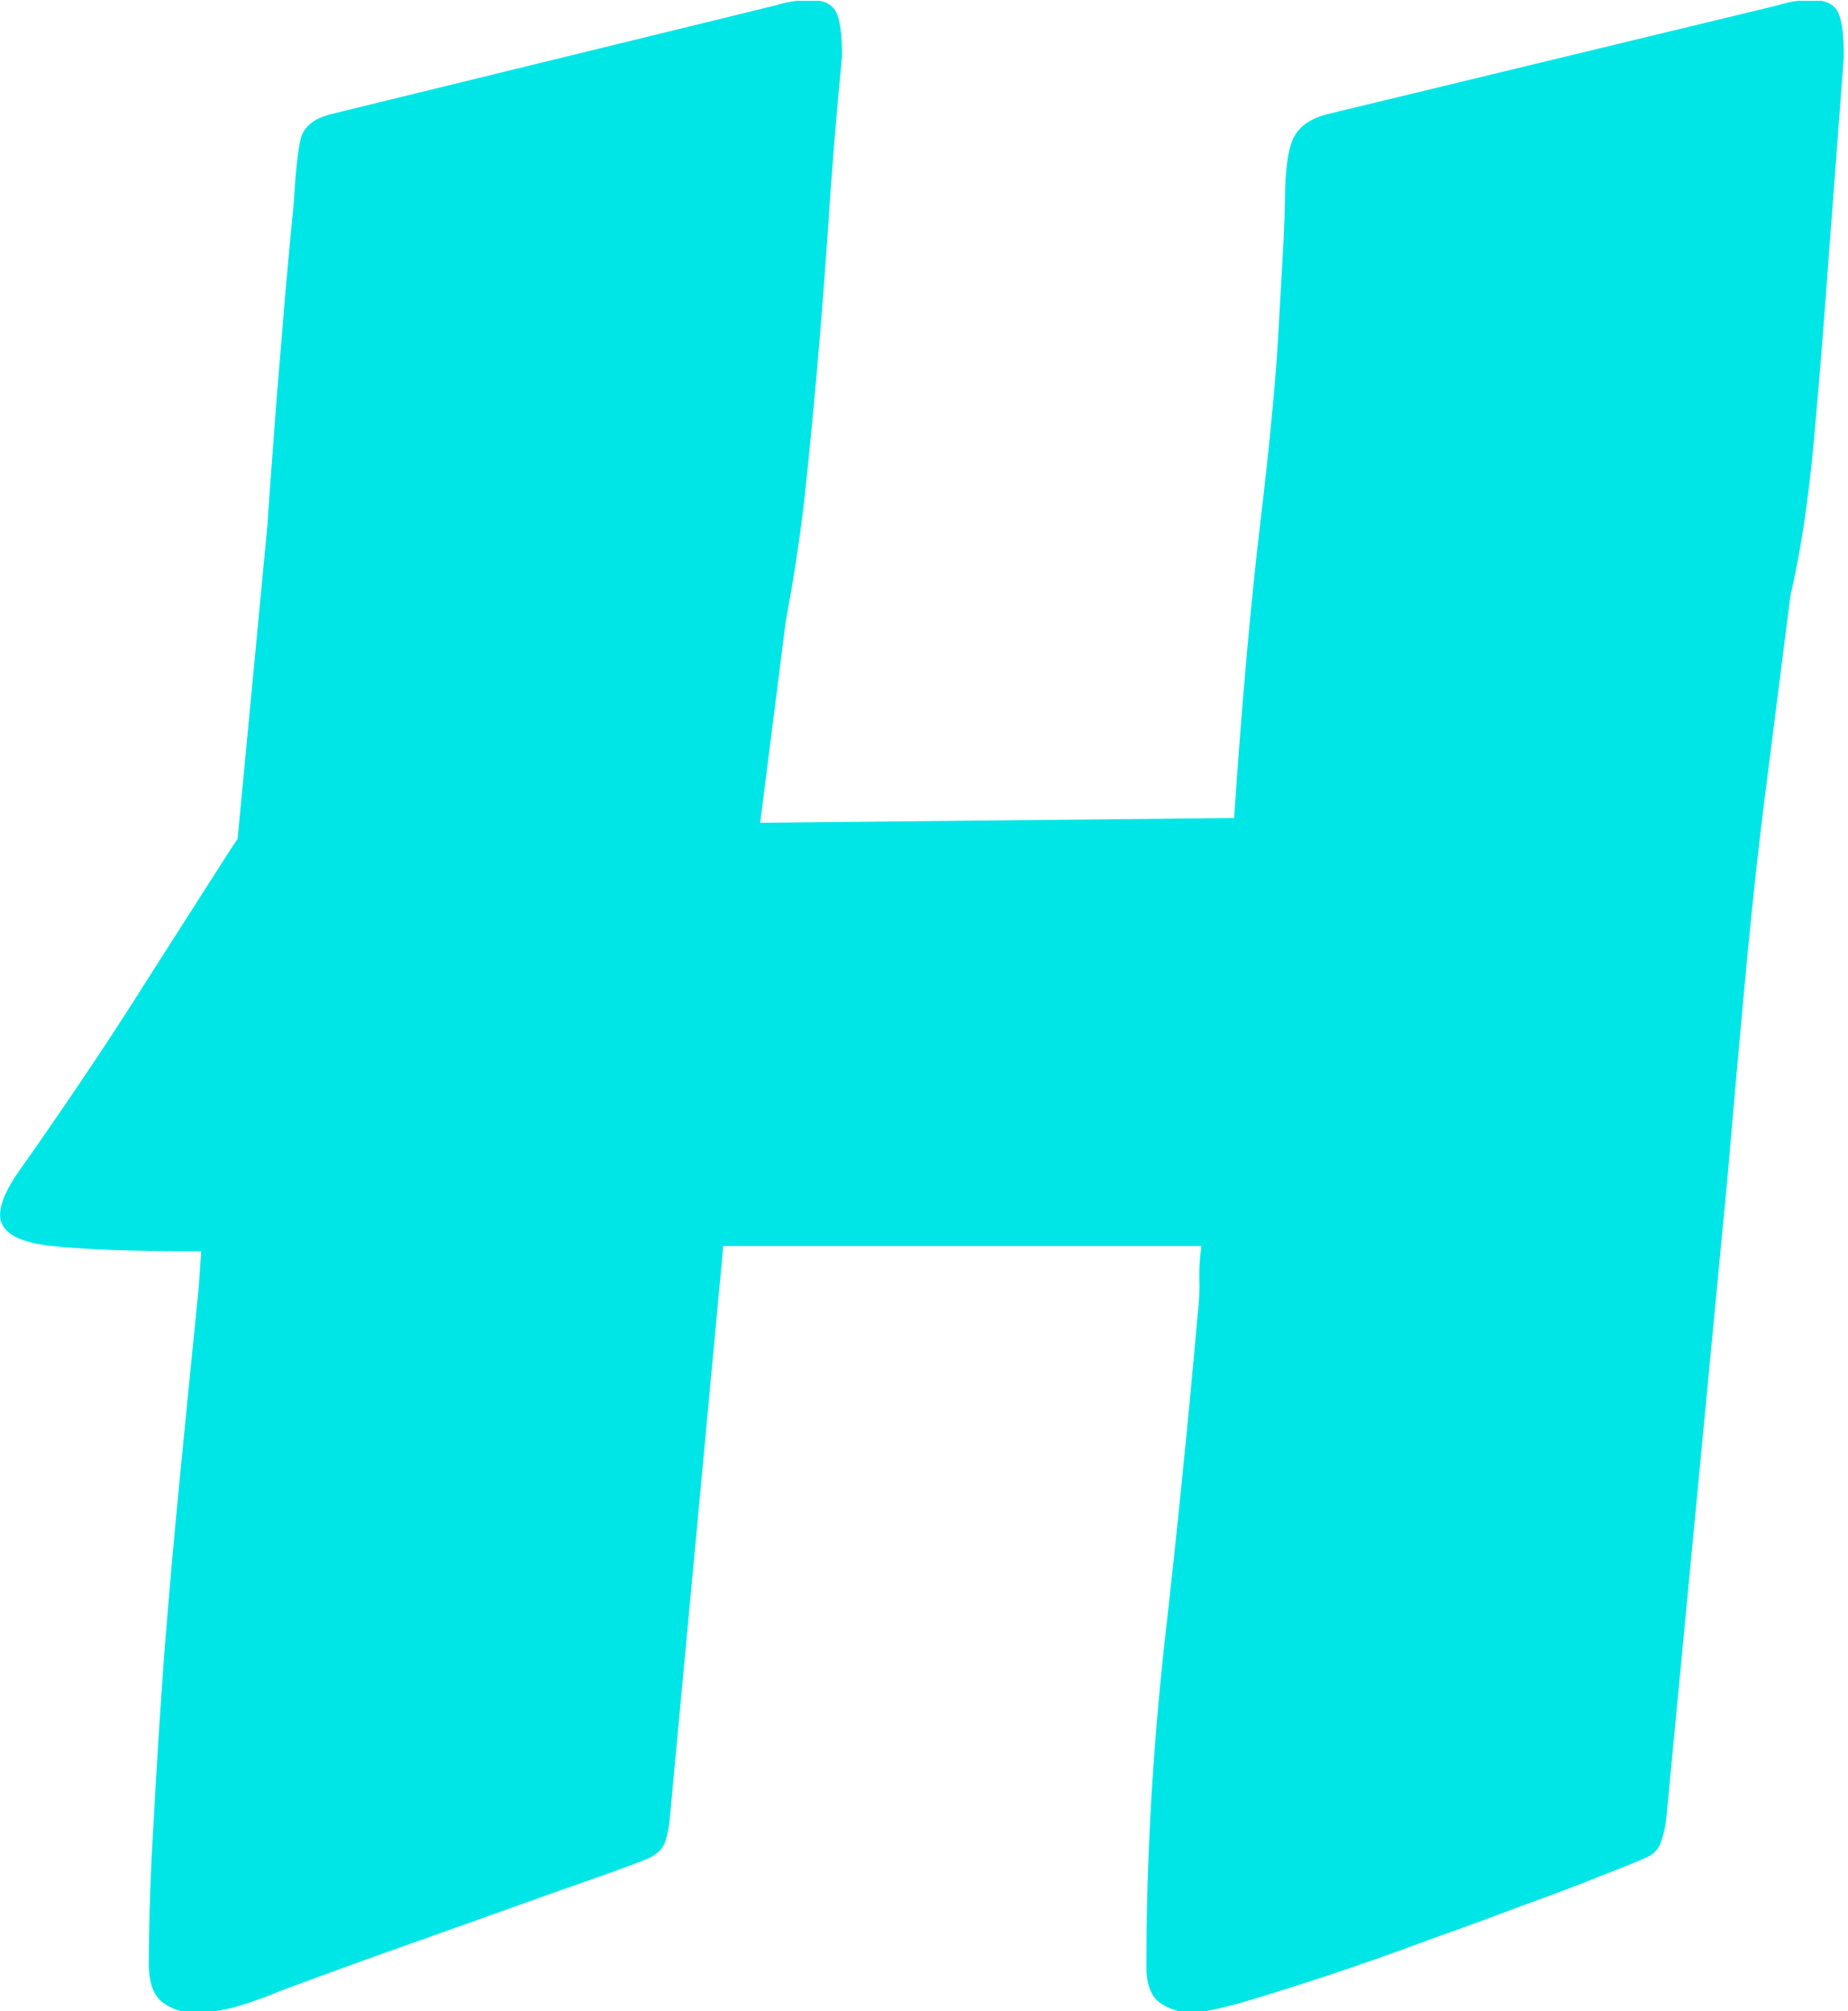 <svg xmlns="http://www.w3.org/2000/svg" version="1.1" xmlns:xlink="http://www.w3.org/1999/xlink" xmlns:svgjs="http://svgjs.dev/svgjs" width="1000" height="1088" viewBox="0 0 1000 1088"><g transform="matrix(1,0,0,1,-1.087,0.441)"><svg viewBox="0 0 227 247" data-background-color="#4b91f1" preserveAspectRatio="xMidYMid meet" height="1088" width="1000" xmlns="http://www.w3.org/2000/svg" xmlns:xlink="http://www.w3.org/1999/xlink"><g id="tight-bounds" transform="matrix(1,0,0,1,0.247,-0.1)"><svg viewBox="0 0 226.506 247.2" height="247.2" width="226.506"><g><svg viewBox="0 0 226.506 247.2" height="247.2" width="226.506"><g><svg viewBox="0 0 226.506 247.2" height="247.2" width="226.506"><g id="textblocktransform"><svg viewBox="0 0 226.506 247.2" height="247.2" width="226.506" id="textblock"><g><svg viewBox="0 0 226.506 247.2" height="247.2" width="226.506"><g transform="matrix(1,0,0,1,0,0)"><svg width="226.506" viewBox="1.98 -35.94 34.47 37.62" height="247.2" data-palette-color="#00e6e6"><path d="M26-32.15L26-32.15Q26-33.03 26.16-33.36 26.32-33.69 26.81-33.81L26.81-33.81 35.21-35.84Q35.52-35.94 35.86-35.94L35.86-35.94Q36.21-35.94 36.33-35.73 36.45-35.52 36.45-34.89L36.45-34.89 36.16-31.05Q36.04-29.37 35.89-27.71 35.74-26.05 35.45-24.8L35.45-24.8 35.01-21.34Q34.81-19.8 34.64-18.01 34.47-16.21 34.28-13.99L34.28-13.99 33.13-1.95Q33.11-1.73 33.03-1.51 32.96-1.29 32.71-1.2L32.71-1.2Q32.54-1.12 31.92-0.88 31.3-0.63 30.44-0.32 29.59 0 28.61 0.35 27.64 0.71 26.76 1 25.88 1.29 25.2 1.49 24.51 1.68 24.27 1.68L24.27 1.68Q23.93 1.68 23.67 1.5 23.41 1.32 23.41 0.81L23.41 0.81Q23.41-2.15 23.75-5.24 24.1-8.33 24.37-11.38L24.37-11.38Q24.41-11.72 24.4-12.01 24.39-12.3 24.44-12.65L24.44-12.65 15.5-12.65 14.5-1.95Q14.48-1.73 14.42-1.53 14.36-1.32 14.09-1.2L14.09-1.2Q13.99-1.15 13.12-0.84 12.26-0.54 11.12-0.13 9.99 0.27 8.87 0.67 7.76 1.07 7.18 1.29L7.18 1.29Q6.88 1.42 6.46 1.55 6.03 1.68 5.62 1.68L5.62 1.68Q5.27 1.68 5.02 1.49 4.76 1.29 4.76 0.78L4.76 0.78Q4.76-0.39 4.85-1.89 4.93-3.39 5.05-5.04 5.18-6.69 5.35-8.42 5.52-10.16 5.69-11.84L5.69-11.84 5.74-12.55Q3.76-12.55 2.87-12.66 1.98-12.77 1.98-13.23L1.98-13.23Q1.98-13.55 2.34-14.06L2.34-14.06Q2.83-14.75 3.48-15.71 4.13-16.67 4.72-17.61 5.32-18.55 5.8-19.3 6.27-20.04 6.42-20.26L6.42-20.26 6.98-26.15Q6.98-26.2 7.03-26.88 7.08-27.56 7.15-28.5 7.23-29.44 7.31-30.44 7.4-31.45 7.47-32.15L7.47-32.15Q7.52-33.01 7.6-33.35 7.69-33.69 8.18-33.81L8.18-33.81 16.48-35.84Q16.8-35.94 17.14-35.94L17.14-35.94Q17.48-35.94 17.6-35.73 17.72-35.52 17.72-34.89L17.72-34.89Q17.55-33.13 17.46-31.69 17.36-30.25 17.25-29 17.14-27.76 17.02-26.64 16.89-25.51 16.67-24.34L16.67-24.34 16.19-20.56 25.05-20.65Q25.27-23.9 25.54-26.17 25.81-28.44 25.88-29.76L25.88-29.76Q25.95-31.01 25.98-31.54 26-32.08 26-32.15Z" opacity="1" transform="matrix(1,0,0,1,0,0)" fill="#00e6e6" class="wordmark-text-0" data-fill-palette-color="primary" id="text-0"></path></svg></g></svg></g></svg></g></svg></g></svg></g><defs></defs></svg><rect width="226.506" height="247.2" fill="none" stroke="none" visibility="hidden"></rect></g></svg></g></svg>